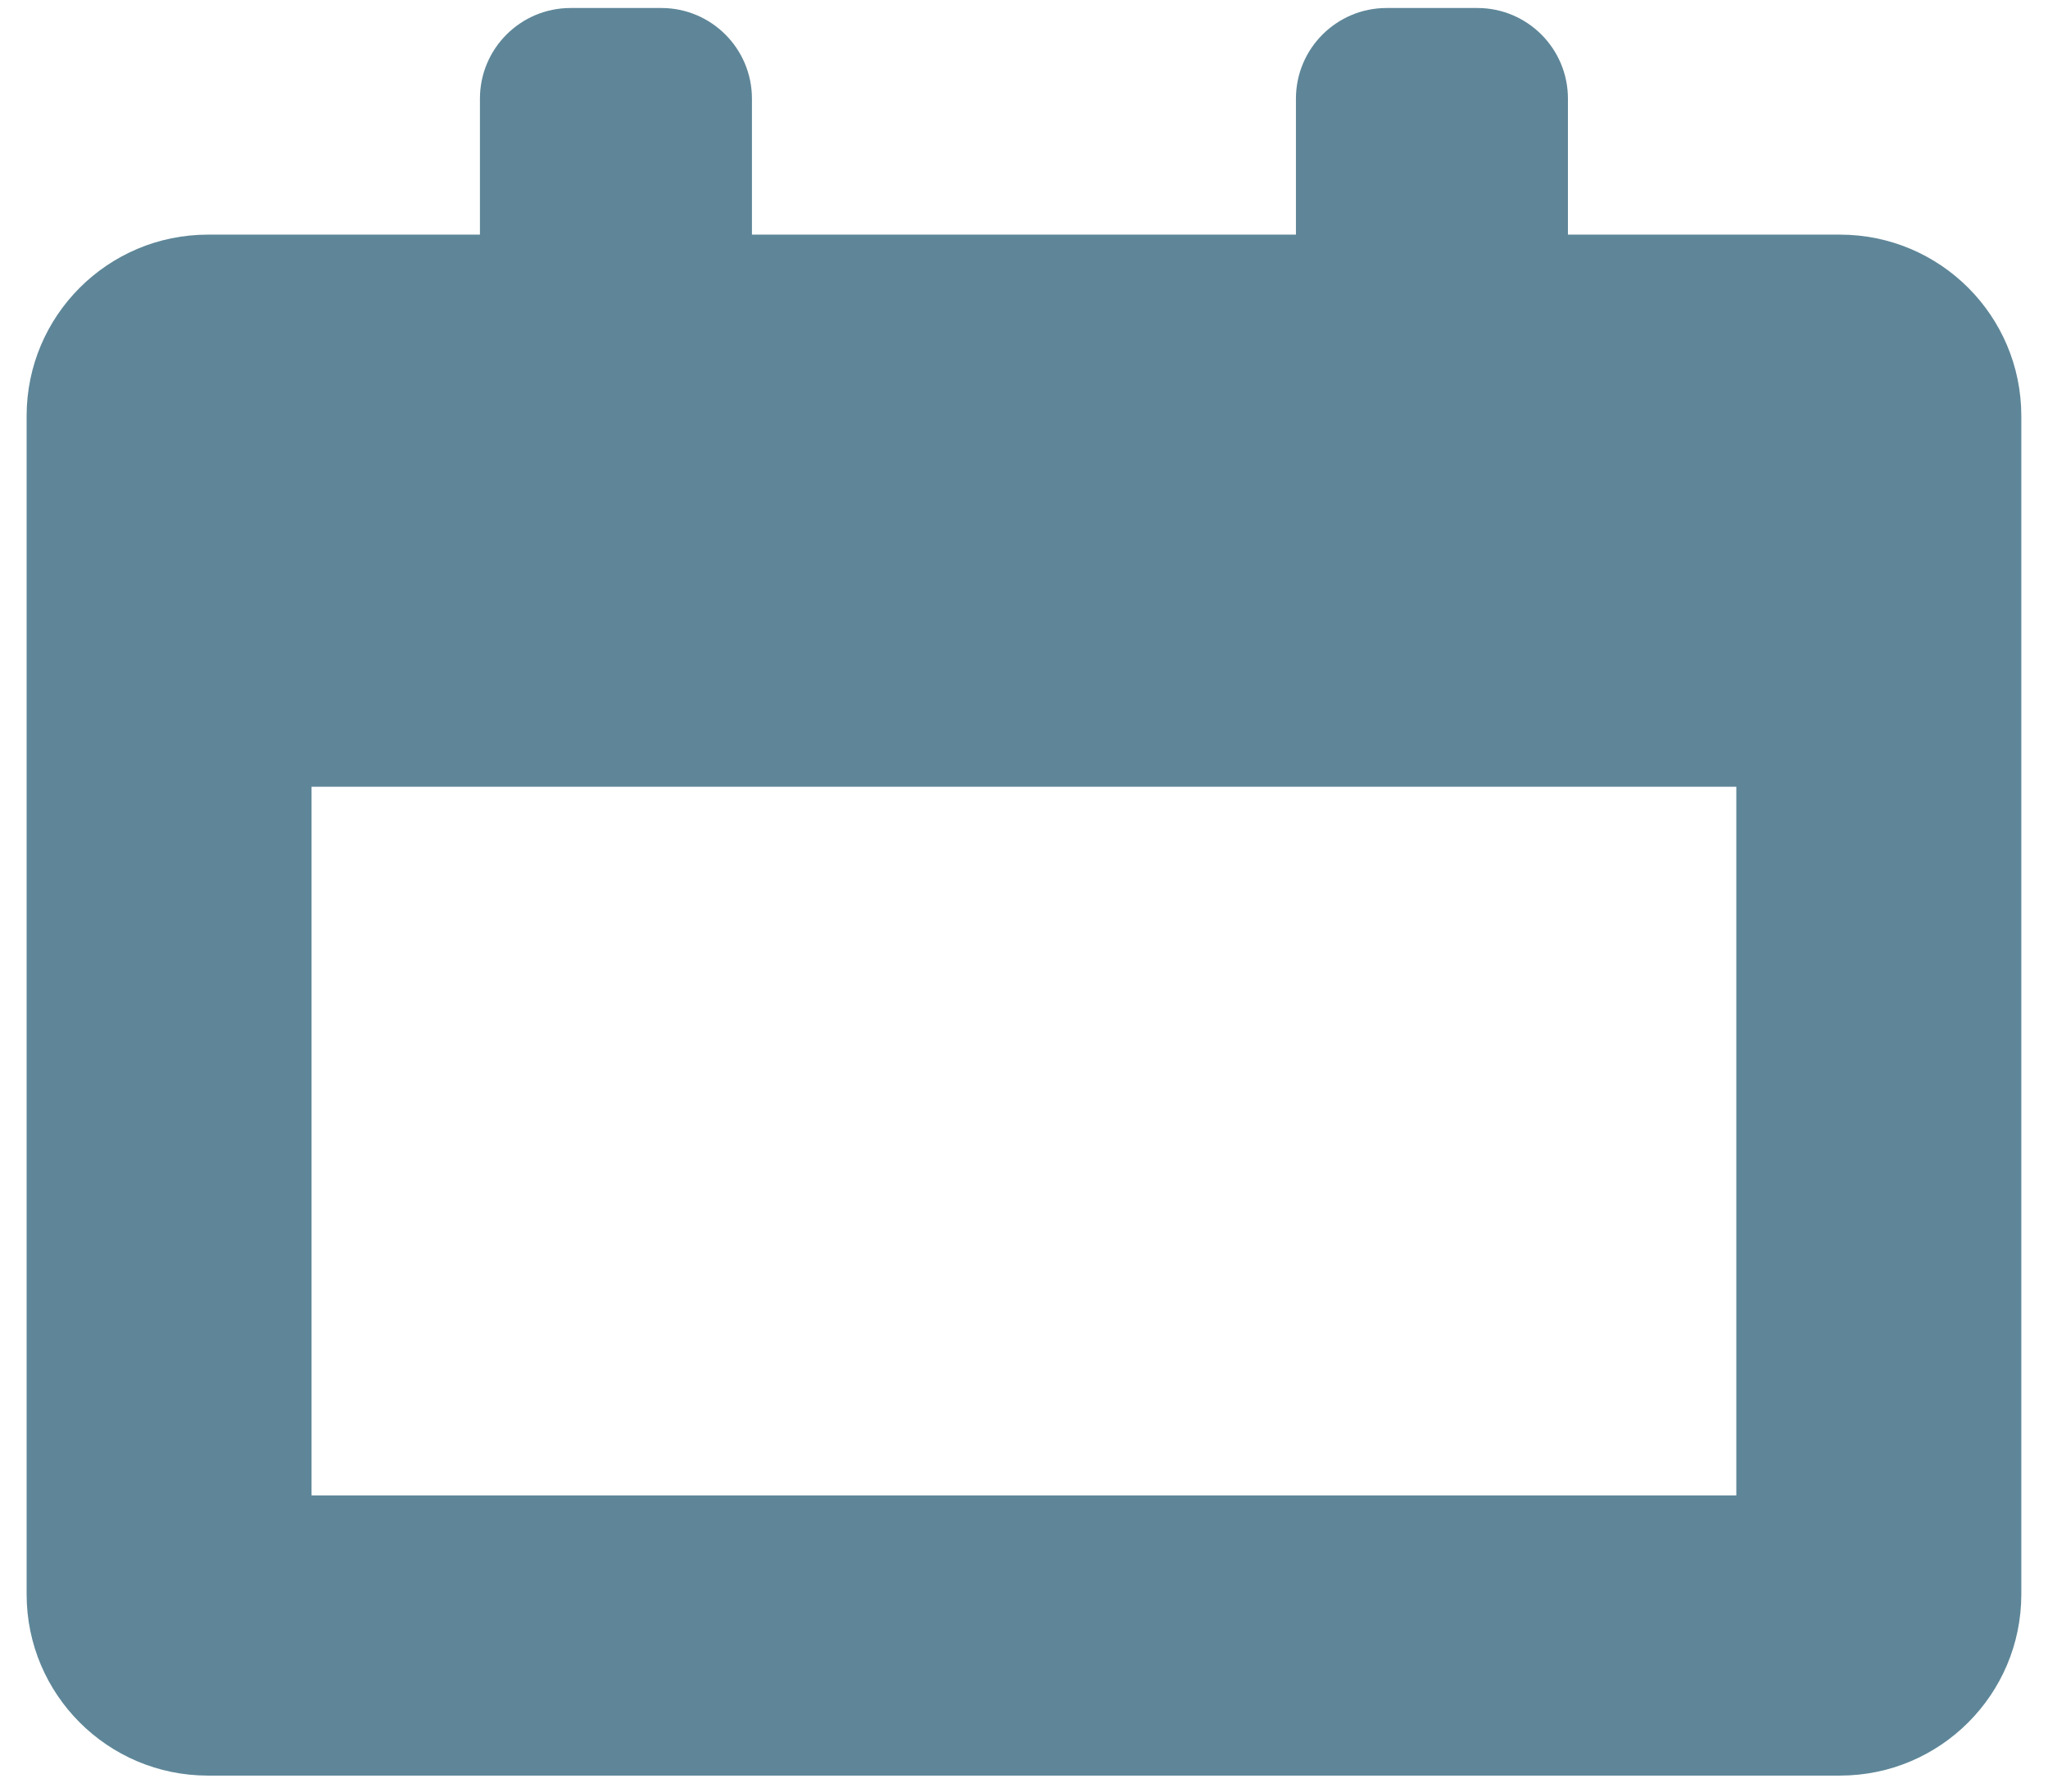 <svg width="32" height="28" viewBox="0 0 32 28" fill="none" xmlns="http://www.w3.org/2000/svg">
  <path d="M8.916 0.125C8.134 0.125 7.499 0.759 7.499 1.542V3.667H3.249C1.685 3.667 0.416 4.935 0.416 6.5V24.917C0.416 26.482 1.685 27.75 3.249 27.75H28.749C30.314 27.75 31.583 26.482 31.583 24.917V6.5C31.583 4.935 30.314 3.667 28.749 3.667H24.499V1.542C24.499 0.759 23.865 0.125 23.083 0.125H21.666C20.884 0.125 20.249 0.759 20.249 1.542V3.667H11.749V1.542C11.749 0.759 11.115 0.125 10.333 0.125H8.916ZM4.868 12.296H27.13V23.371H4.868V12.296Z" fill="#5E8698"/>
</svg>
